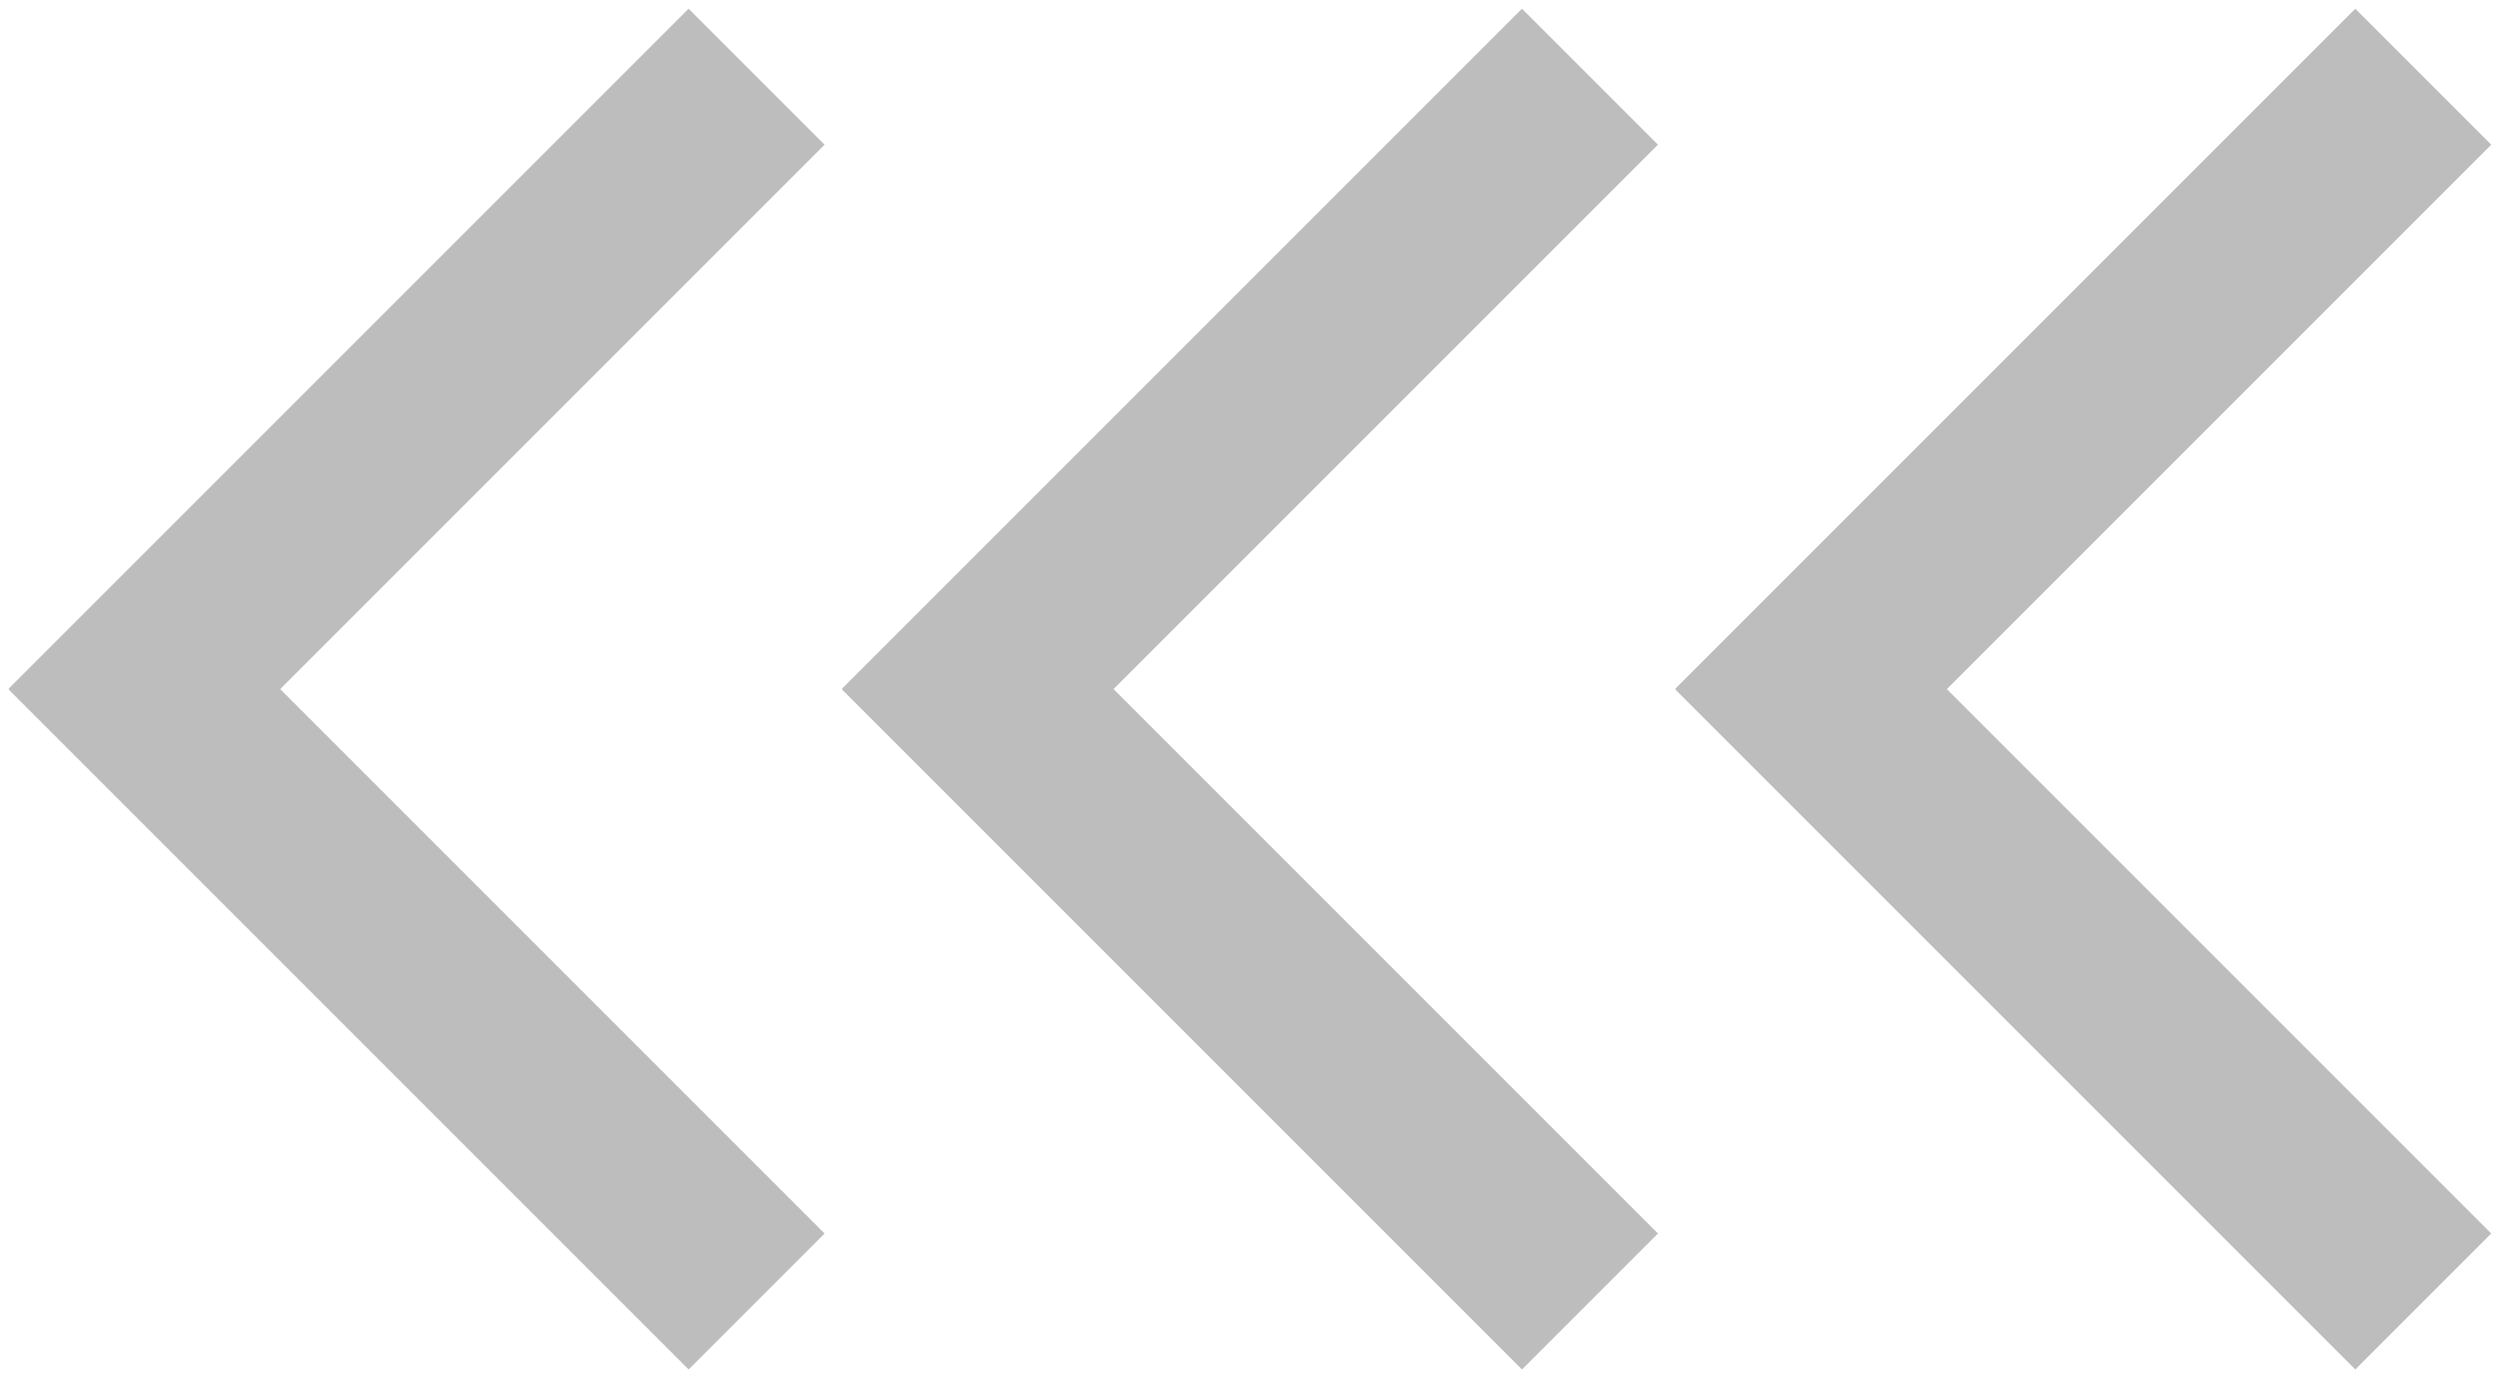 <?xml version="1.0" encoding="UTF-8"?>
<svg width="78px" height="43px" viewBox="0 0 78 43" version="1.1" xmlns="http://www.w3.org/2000/svg" xmlns:xlink="http://www.w3.org/1999/xlink">
    <!-- Generator: Sketch 44.1 (41455) - http://www.bohemiancoding.com/sketch -->
    <title>Group 2</title>
    <desc>Created with Sketch.</desc>
    <defs></defs>
    <g id="Page-1" stroke="none" stroke-width="1" fill="none" fill-rule="evenodd">
        <g id="Group-2" fill="#BDBDBD">
            <g id="Group">
                <rect id="Rectangle" transform="translate(13, 13) rotate(-45) translate(-13, -13) " x="-2" y="10" width="30" height="6"></rect>
                <rect id="Rectangle" transform="translate(13, 30) scale(1, -1) rotate(-45) translate(-13, -30) " x="-2" y="27" width="30" height="6"></rect>
            </g>
            <g id="Group" transform="translate(26, 0)">
                <rect id="Rectangle" transform="translate(13, 13) rotate(-45) translate(-13, -13) " x="-2" y="10" width="30" height="6"></rect>
                <rect id="Rectangle" transform="translate(13, 30) scale(1, -1) rotate(-45) translate(-13, -30) " x="-2" y="27" width="30" height="6"></rect>
            </g>
            <g id="Group" transform="translate(52, 0)">
                <rect id="Rectangle" transform="translate(13, 13) rotate(-45) translate(-13, -13) " x="-2" y="10" width="30" height="6"></rect>
                <rect id="Rectangle" transform="translate(13, 30) scale(1, -1) rotate(-45) translate(-13, -30) " x="-2" y="27" width="30" height="6"></rect>
            </g>
        </g>
    </g>
</svg>